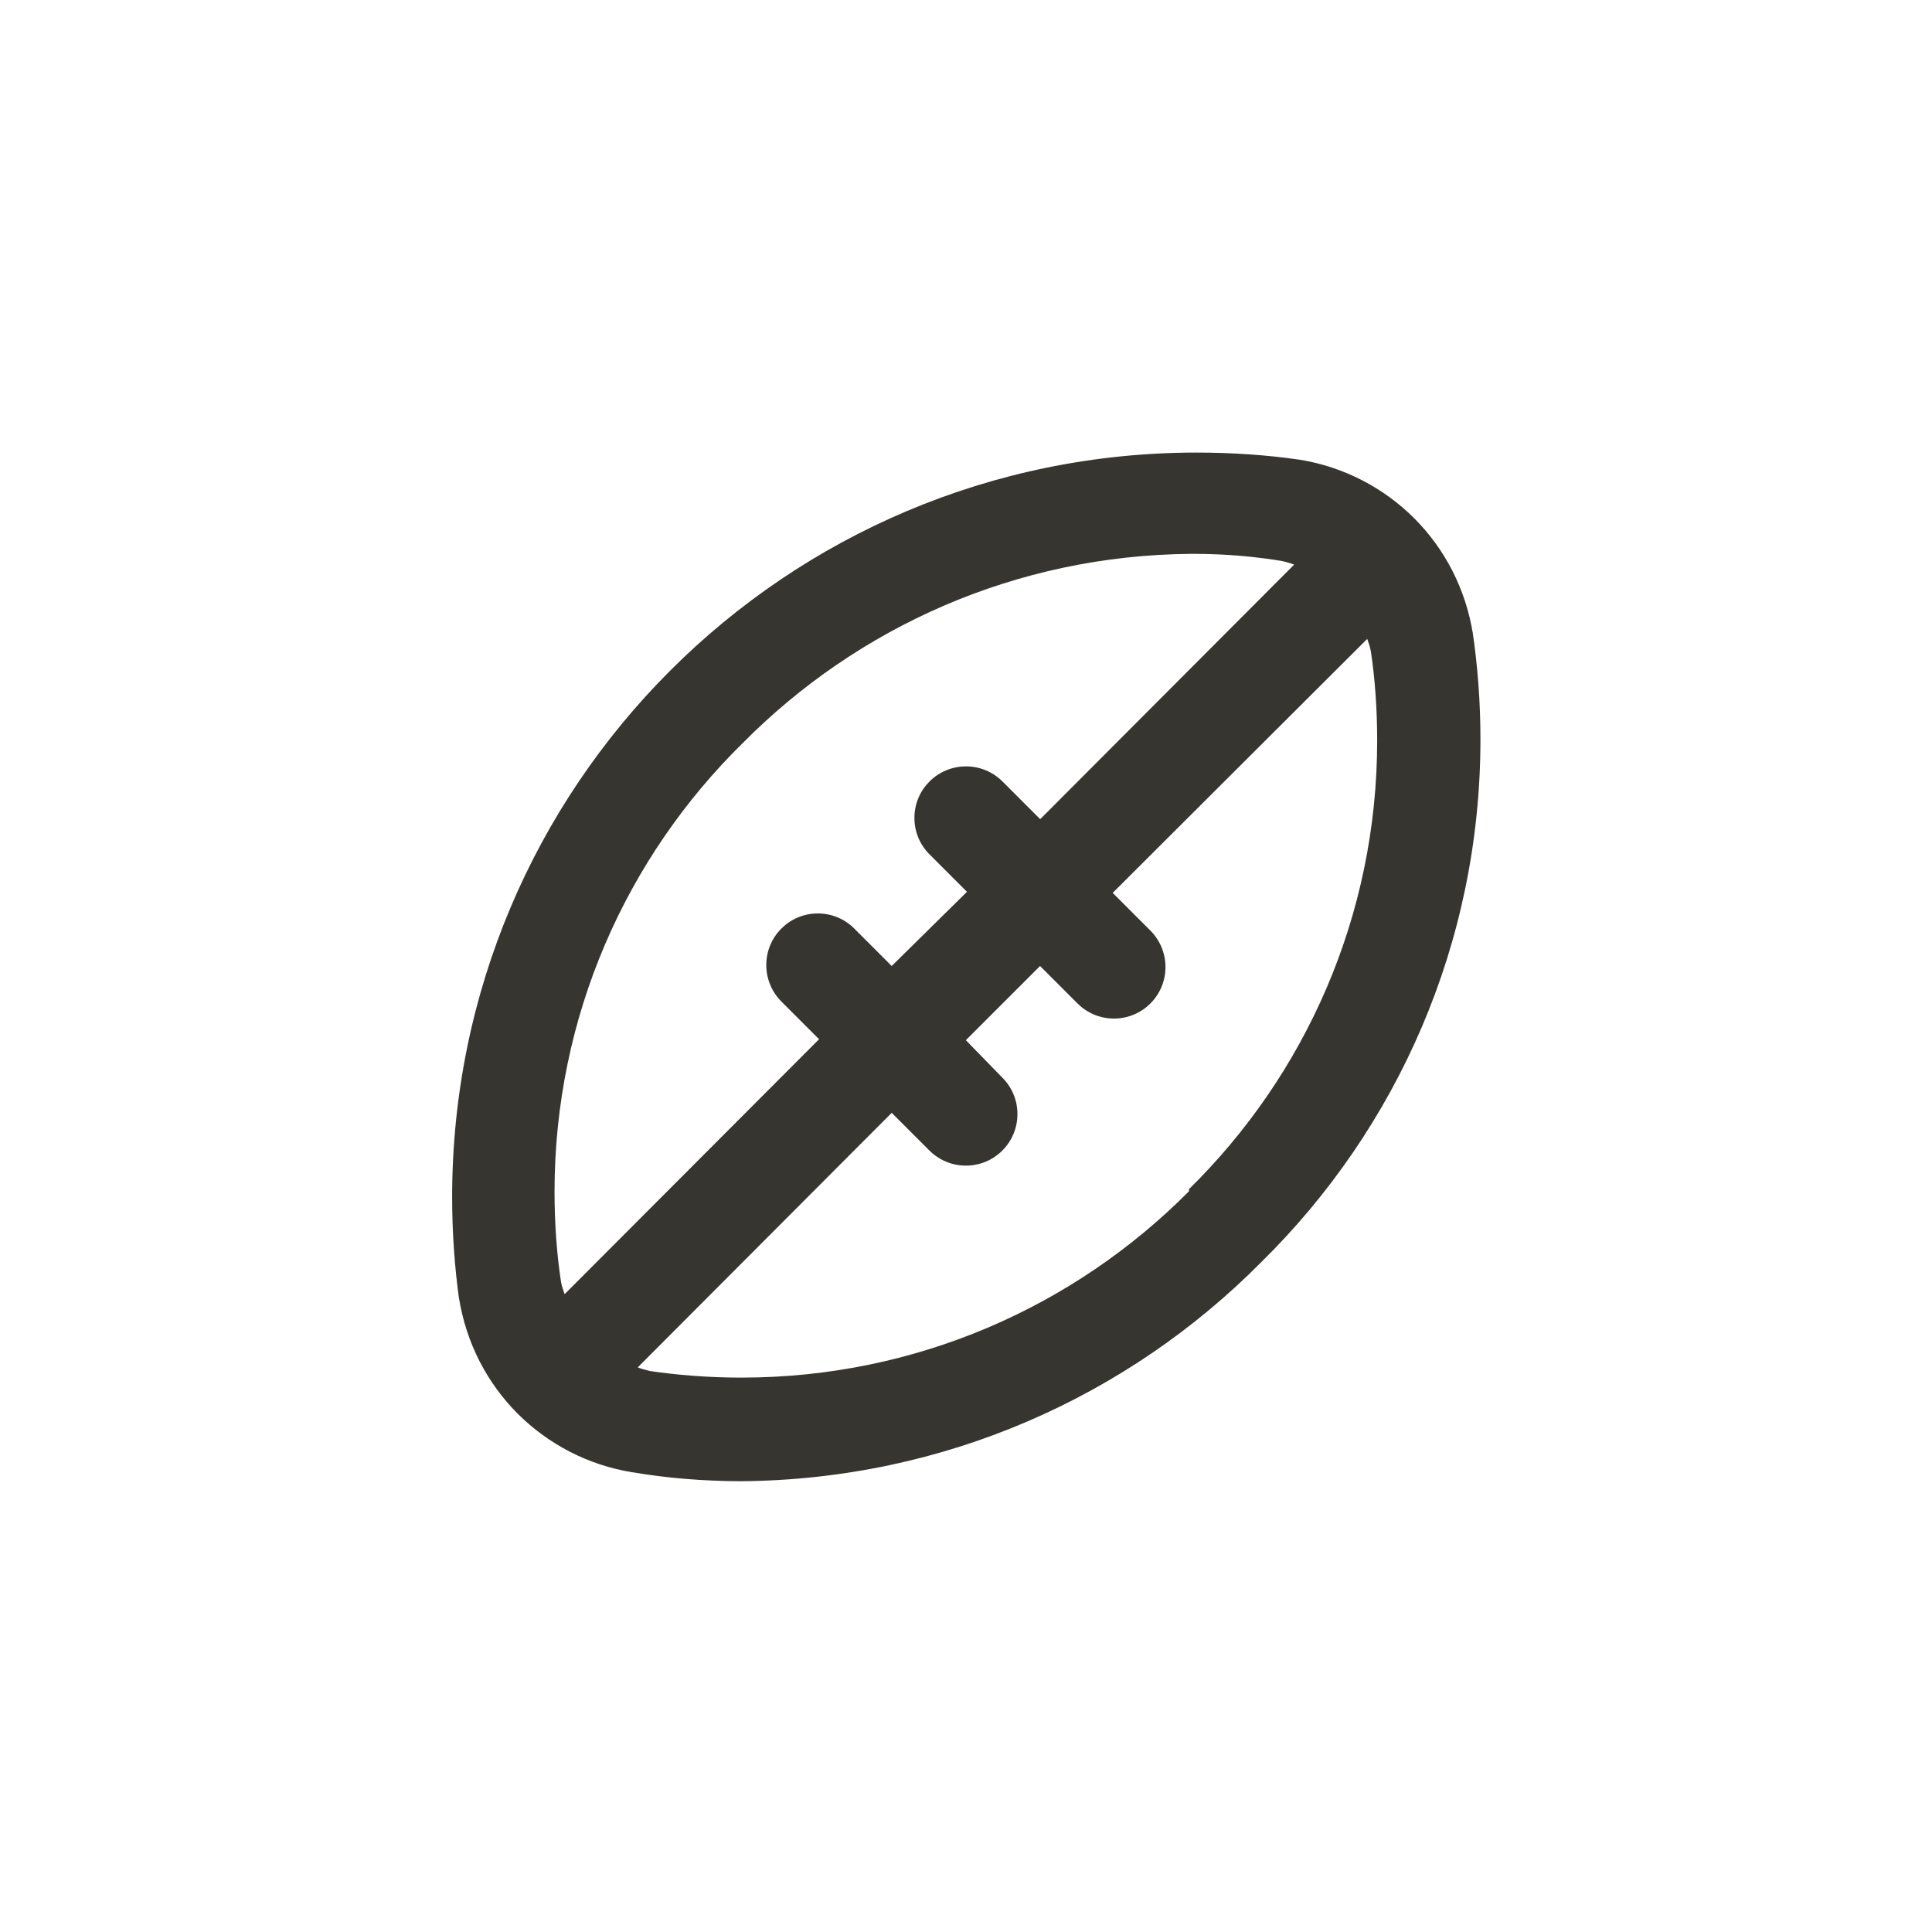 <!-- Generated by IcoMoon.io -->
<svg version="1.1" xmlns="http://www.w3.org/2000/svg" width="40" height="40" viewBox="0 0 40 40">
<title>ul-football-ball</title>
<path fill="#37352f" d="M30.496 13.13c-0.151-0.945-0.587-1.769-1.216-2.4v0c-0.631-0.629-1.455-1.065-2.375-1.213l-0.025-0.003c-0.632-0.092-1.362-0.144-2.105-0.144-8.513 0-15.414 6.901-15.414 15.414 0 0.735 0.051 1.459 0.151 2.167l-0.010-0.082c0.151 0.945 0.587 1.769 1.216 2.4v0c0.631 0.629 1.455 1.065 2.375 1.213l0.025 0.003c0.666 0.114 1.434 0.18 2.217 0.182h0.002c4.22-0.031 8.030-1.762 10.782-4.542l0.002-0.002c2.797-2.755 4.53-6.583 4.53-10.817 0-0.767-0.057-1.522-0.167-2.258l0.010 0.083zM11.69 26.794c-0.027-0.070-0.054-0.156-0.073-0.244l-0.002-0.012c-0.086-0.56-0.134-1.206-0.134-1.864 0-3.638 1.492-6.929 3.898-9.291l0.002-0.002c2.371-2.393 5.648-3.884 9.274-3.914h0.006c0.018 0 0.038 0 0.059 0 0.642 0 1.272 0.054 1.884 0.158l-0.066-0.010c0.1 0.022 0.186 0.047 0.268 0.079l-0.012-0.004-5.258 5.27-0.778-0.778c-0.194-0.195-0.462-0.315-0.758-0.315s-0.564 0.121-0.758 0.315v0c-0.192 0.193-0.31 0.458-0.31 0.752s0.118 0.559 0.31 0.752l0.778 0.778-1.558 1.536-0.778-0.778c-0.193-0.192-0.458-0.31-0.752-0.31s-0.559 0.118-0.752 0.31v0c-0.195 0.194-0.315 0.462-0.315 0.758s0.121 0.564 0.315 0.758l0.778 0.778zM24.618 24.662c-2.366 2.384-5.645 3.86-9.268 3.86-0.666 0-1.322-0.050-1.962-0.146l0.072 0.009c-0.1-0.022-0.186-0.047-0.268-0.079l0.012 0.004 5.258-5.27 0.778 0.778c0.194 0.194 0.462 0.315 0.758 0.315 0.59 0 1.067-0.478 1.067-1.067 0-0.294-0.118-0.559-0.31-0.752v0l-0.758-0.778 1.536-1.536 0.778 0.778c0.193 0.191 0.458 0.31 0.751 0.31 0.002 0 0.004 0 0.006 0v0c0.587-0.002 1.062-0.479 1.062-1.066 0-0.296-0.121-0.564-0.315-0.758l-0.778-0.778 5.27-5.258c0.027 0.070 0.054 0.156 0.073 0.244l0.002 0.012c0.084 0.554 0.131 1.194 0.131 1.846 0 3.637-1.491 6.926-3.895 9.289l-0.002 0.002z"></path>
</svg>
